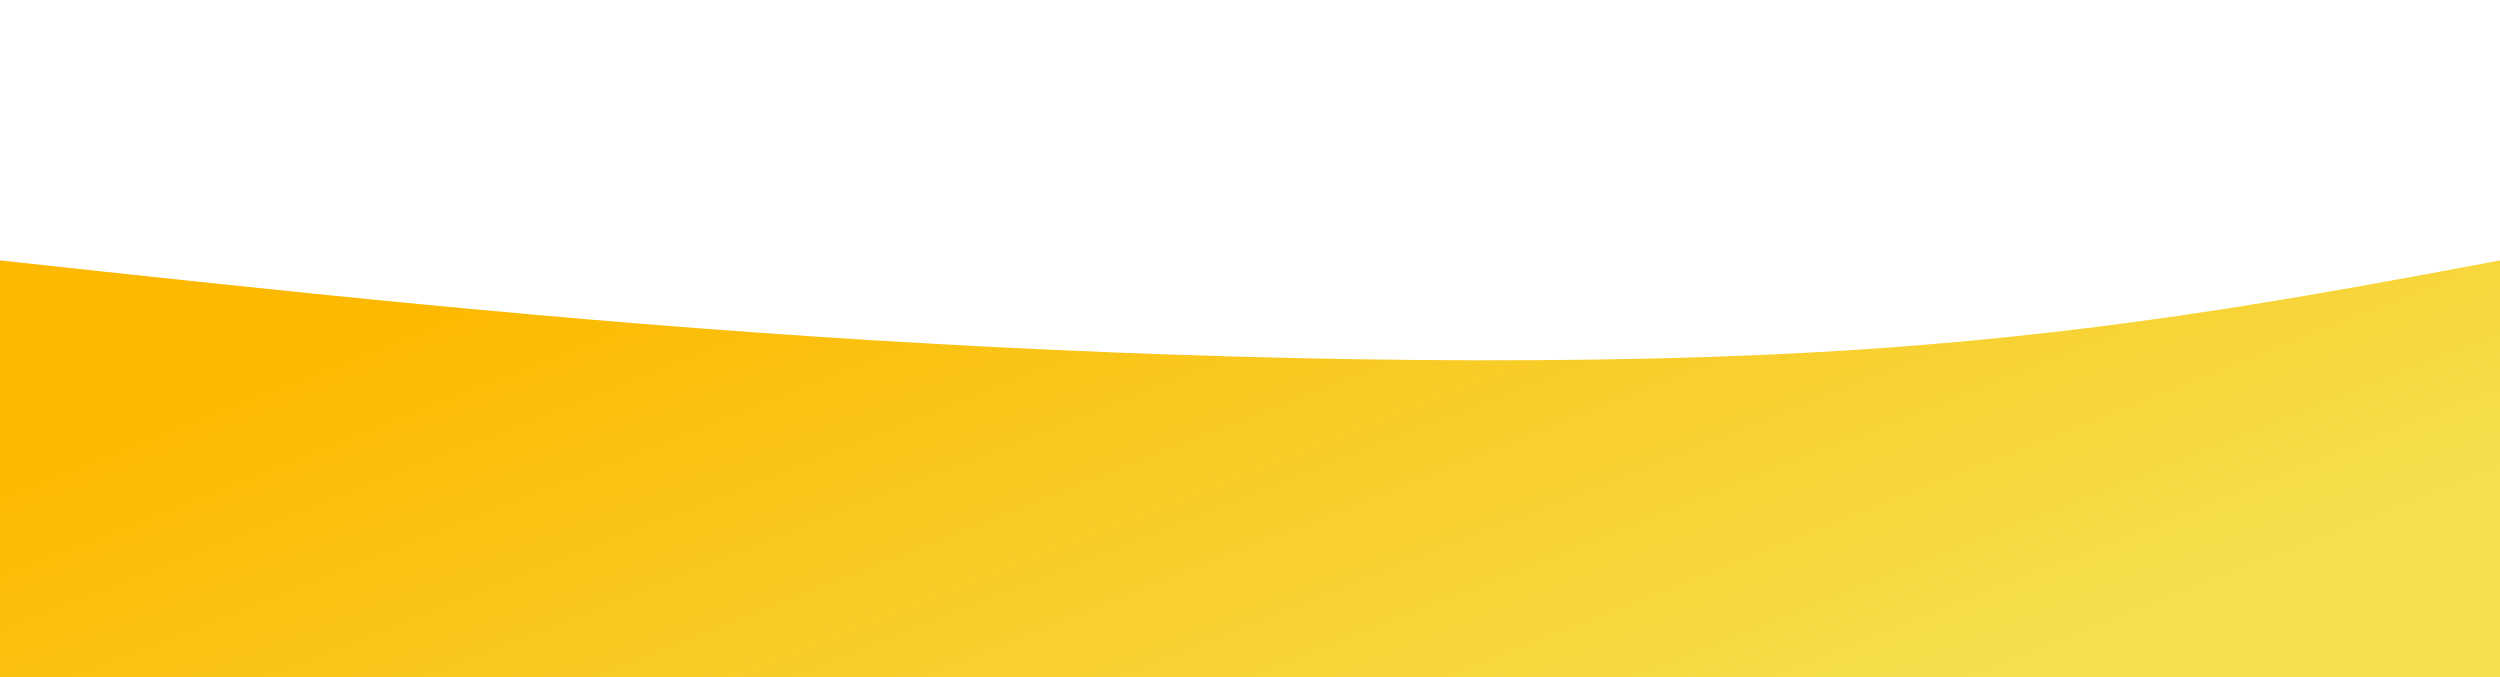 <svg width="100%" height="100%" id="svg" viewBox="0 0 1440 390" xmlns="http://www.w3.org/2000/svg" class="transition duration-300 ease-in-out delay-150"><style>
          .path-0{
            animation:pathAnim-0 4s;
            animation-timing-function: linear;
            animation-iteration-count: infinite;
          }
          @keyframes pathAnim-0{
            0%{
              d: path("M 0,400 L 0,150 C 161.067,167.467 322.133,184.933 503,196 C 683.867,207.067 884.533,211.733 1044,203 C 1203.467,194.267 1321.733,172.133 1440,150 L 1440,400 L 0,400 Z");
            }
            25%{
              d: path("M 0,400 L 0,150 C 168.667,147.733 337.333,145.467 495,163 C 652.667,180.533 799.333,217.867 955,219 C 1110.667,220.133 1275.333,185.067 1440,150 L 1440,400 L 0,400 Z");
            }
            50%{
              d: path("M 0,400 L 0,150 C 122.933,123.467 245.867,96.933 408,105 C 570.133,113.067 771.467,155.733 950,169 C 1128.533,182.267 1284.267,166.133 1440,150 L 1440,400 L 0,400 Z");
            }
            75%{
              d: path("M 0,400 L 0,150 C 175.867,149.733 351.733,149.467 493,140 C 634.267,130.533 740.933,111.867 893,112 C 1045.067,112.133 1242.533,131.067 1440,150 L 1440,400 L 0,400 Z");
            }
            100%{
              d: path("M 0,400 L 0,150 C 161.067,167.467 322.133,184.933 503,196 C 683.867,207.067 884.533,211.733 1044,203 C 1203.467,194.267 1321.733,172.133 1440,150 L 1440,400 L 0,400 Z");
            }
          }</style><defs><linearGradient id="gradient" x1="4%" y1="30%" x2="96%" y2="70%"><stop offset="5%" stop-color="#fcb900"></stop><stop offset="95%" stop-color="#f5df4e"></stop></linearGradient></defs><path d="M 0,400 L 0,150 C 161.067,167.467 322.133,184.933 503,196 C 683.867,207.067 884.533,211.733 1044,203 C 1203.467,194.267 1321.733,172.133 1440,150 L 1440,400 L 0,400 Z" stroke="none" stroke-width="0" fill="url(#gradient)" fill-opacity="1" class="transition-all duration-300 ease-in-out delay-150 path-0"></path></svg>